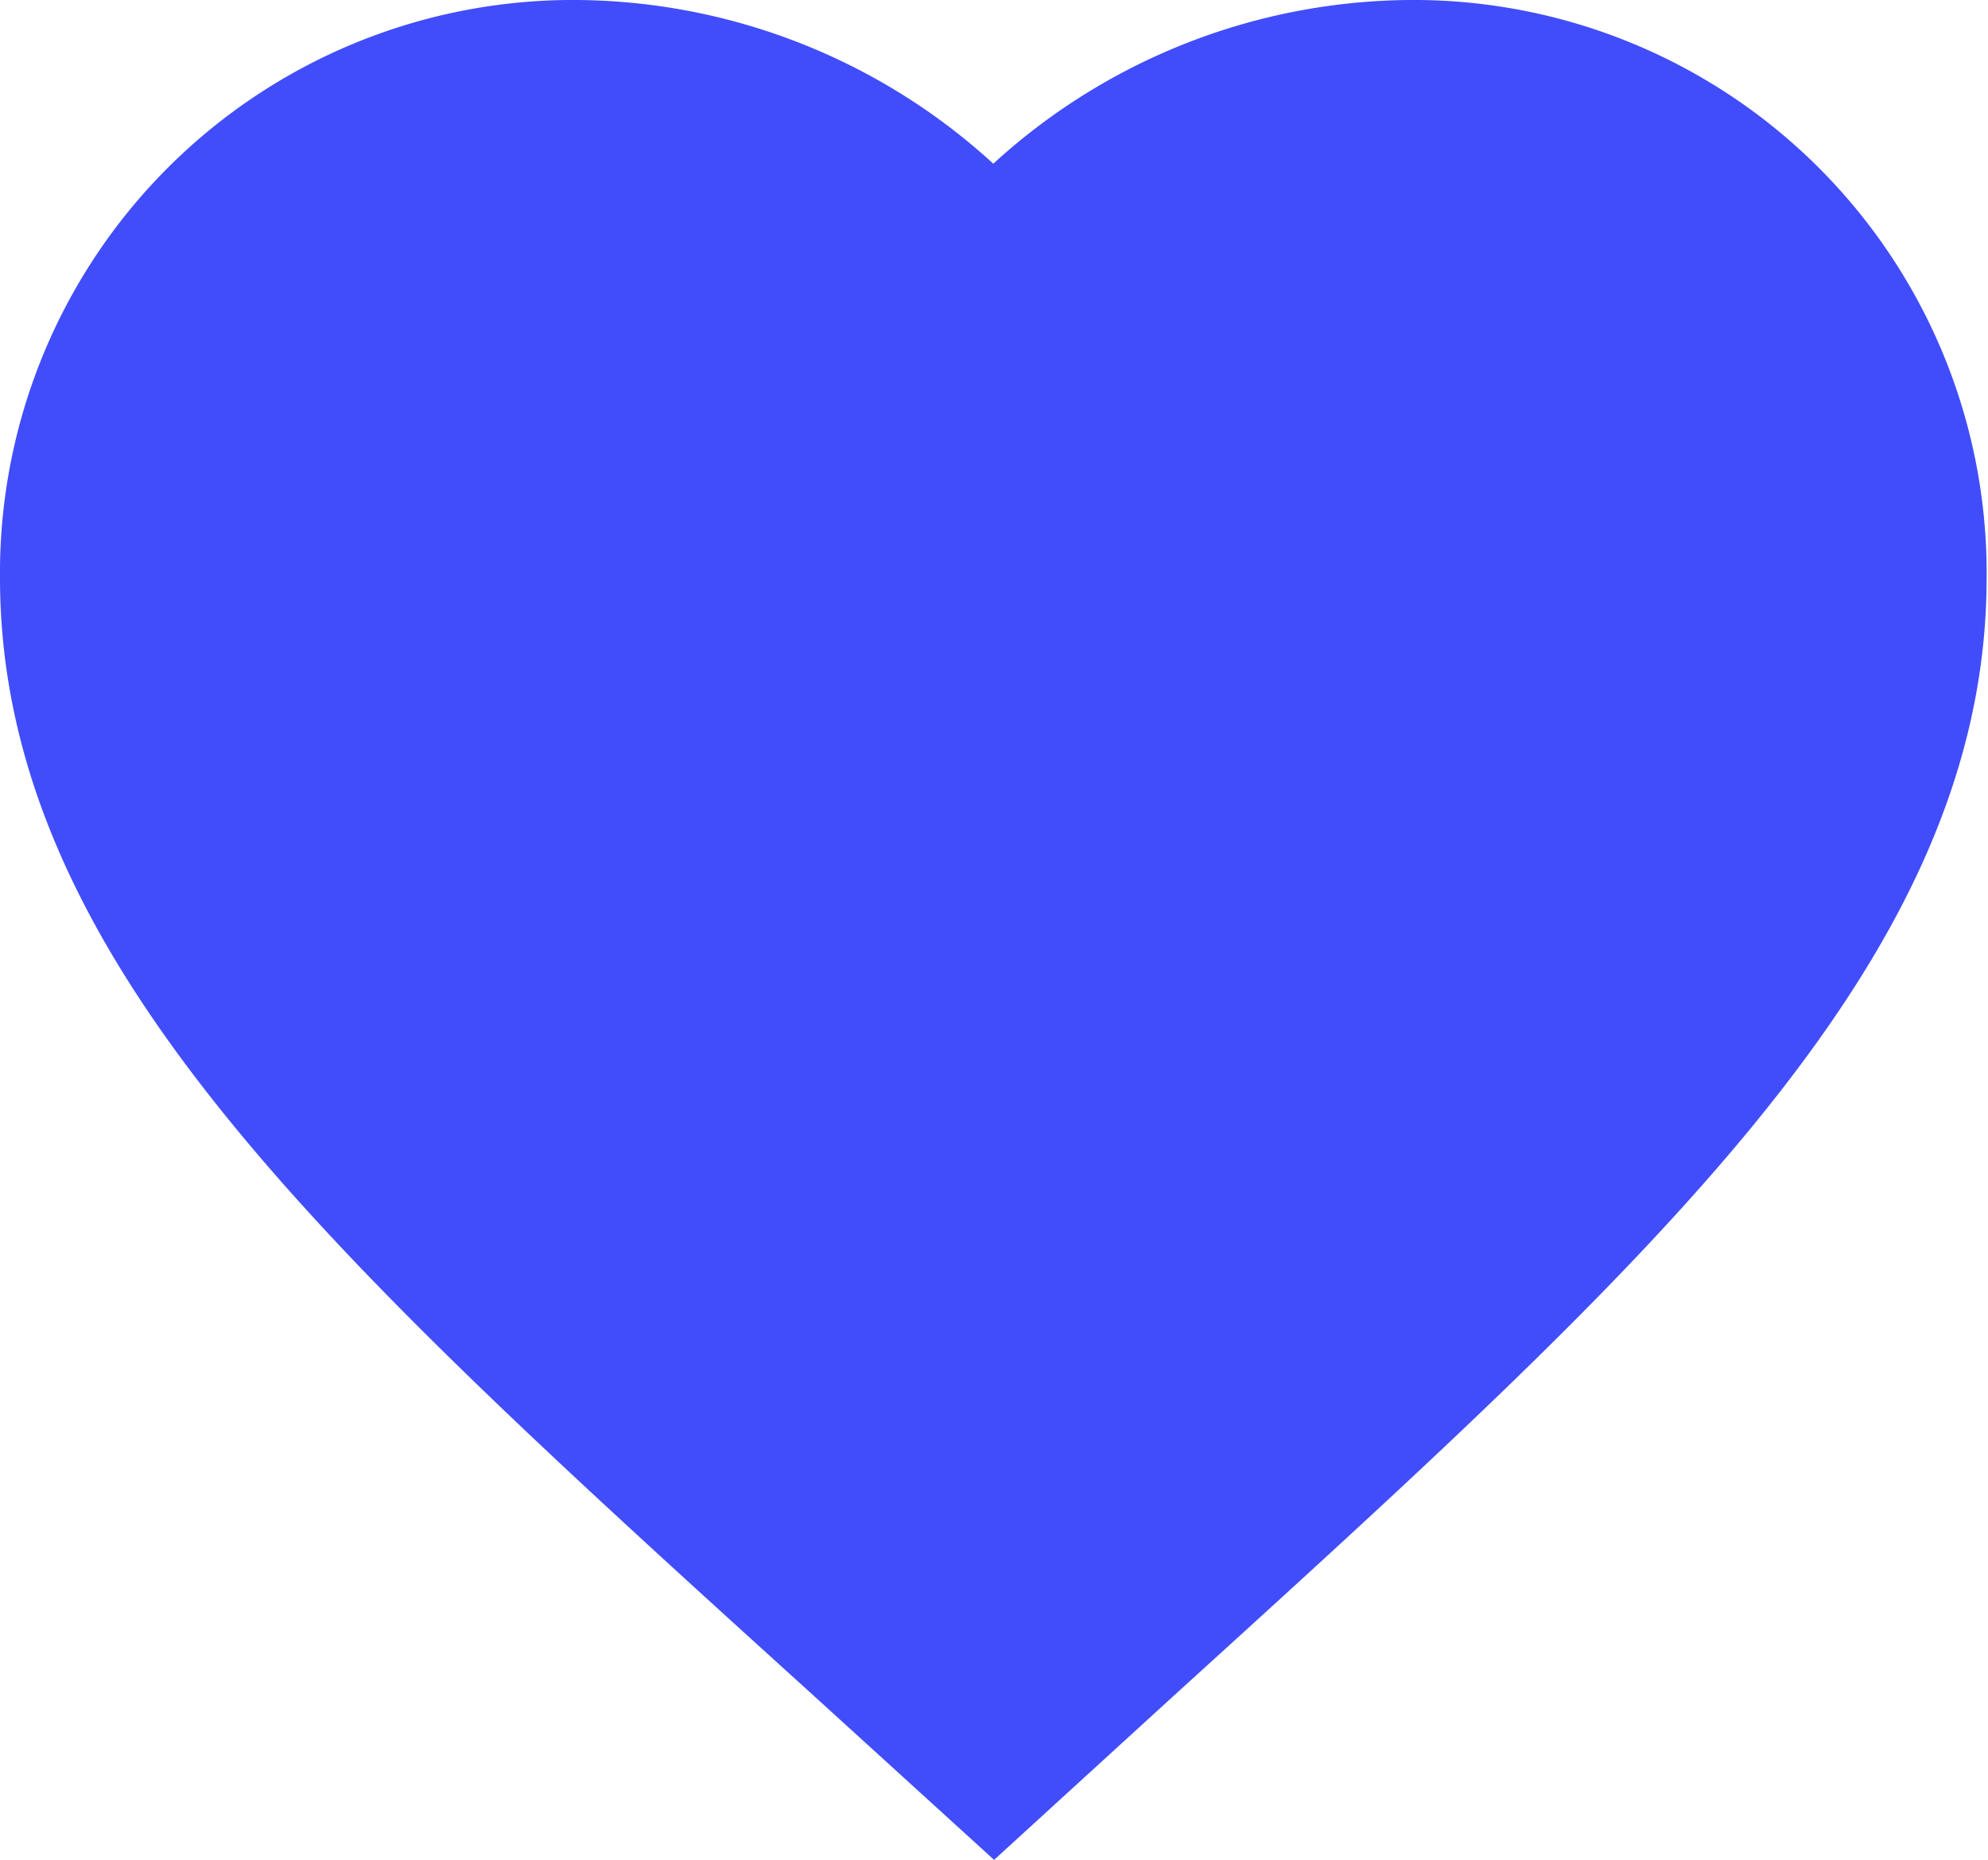 <svg xmlns="http://www.w3.org/2000/svg" width="14.354" height="13.427" viewBox="0 0 14.354 13.427">
  <path id="Icon_material-favorite" data-name="Icon material-favorite" d="M9.677,16.752l-.968-.881C5.27,12.753,3,10.7,3,8.172A3.637,3.637,0,0,1,6.672,4.5a4,4,0,0,1,3,1.4,4,4,0,0,1,3-1.4,3.637,3.637,0,0,1,3.672,3.672c0,2.524-2.27,4.58-5.709,7.705Z" transform="translate(-2.5 -4)" fill="#414dfb" stroke="#414dfb" stroke-width="1"/>
</svg>
